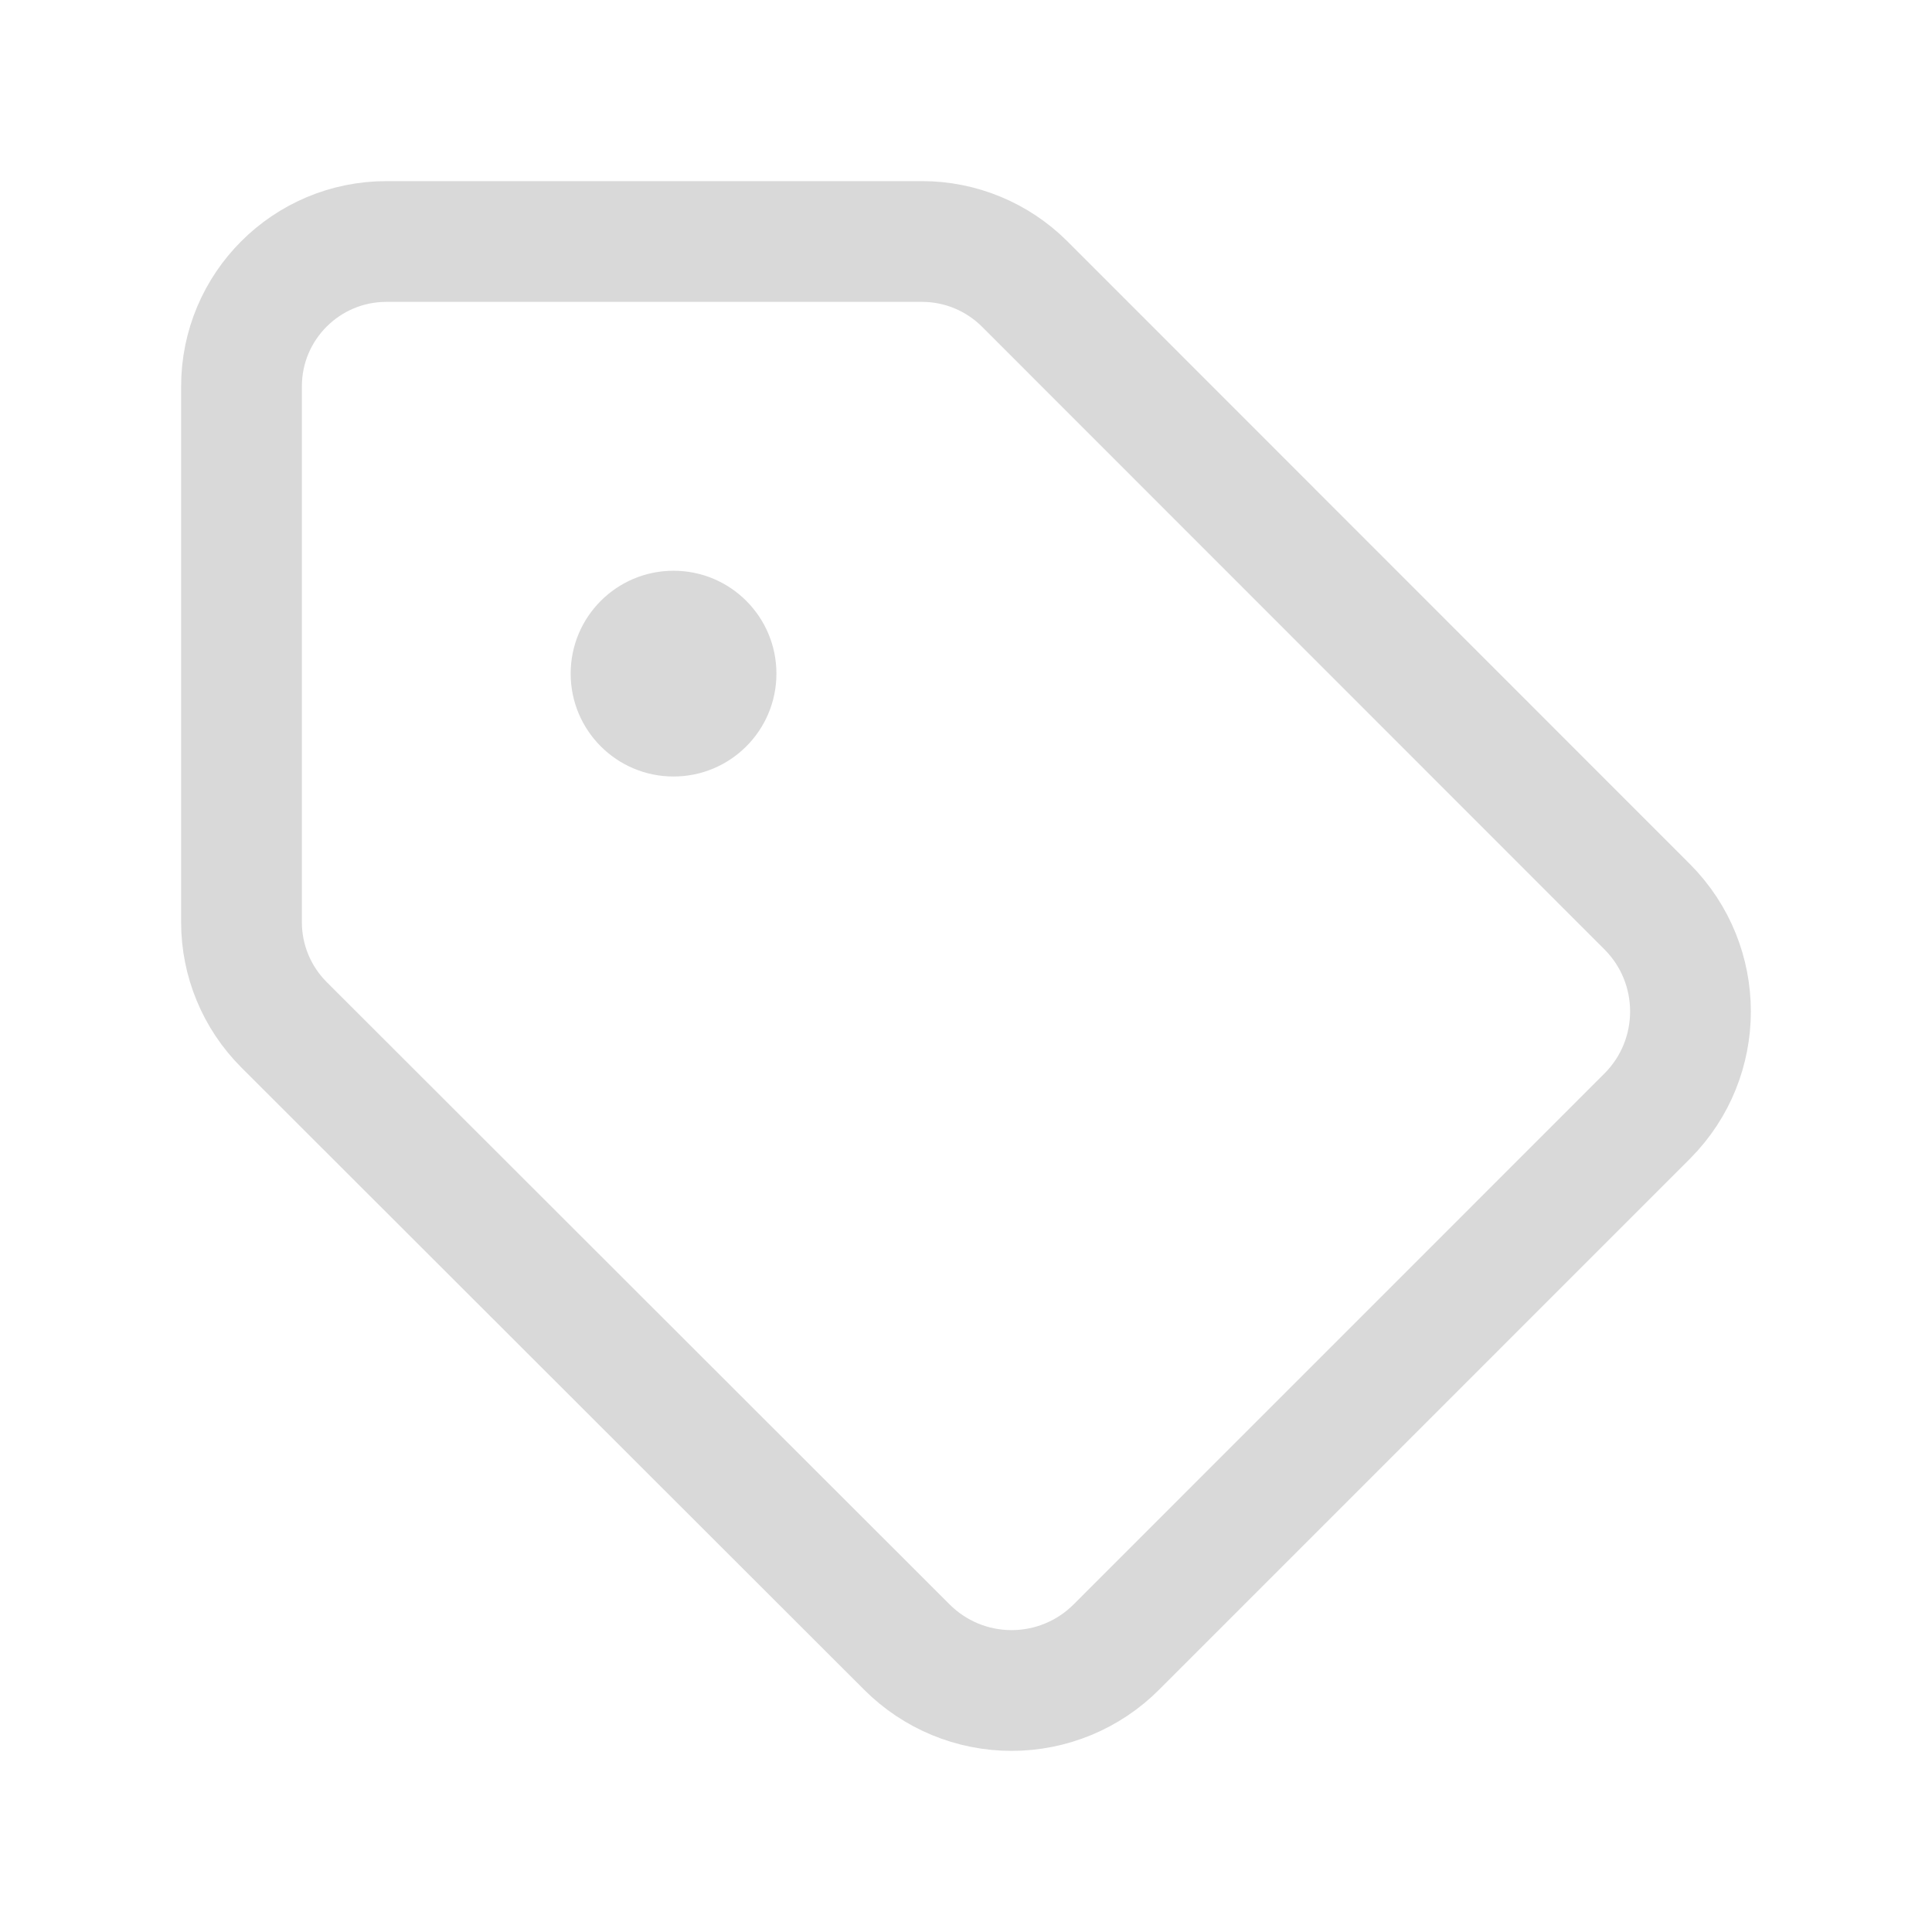<?xml version="1.0" encoding="UTF-8"?>
<svg width="24px" height="24px" viewBox="0 0 24 24" version="1.1" xmlns="http://www.w3.org/2000/svg" xmlns:xlink="http://www.w3.org/1999/xlink">
    <title>biaoqian_icon</title>
    <g id="自媒体运营2.0" stroke="none" stroke-width="1" fill="none" fill-rule="evenodd">
        <g id="在线剪辑-全篇字幕" transform="translate(-120, -776)">
            <g id="编组-70" transform="translate(-0, 766)">
                <g id="编组-2" transform="translate(120, 10)">
                    <rect id="矩形" x="0" y="0" width="24" height="24"></rect>
                    <g id="编组" transform="translate(3, 3)">
                        <path d="M17.465,10.862 L10.868,17.46 C10.523,17.806 10.055,18 9.566,18 C9.078,18 8.61,17.806 8.265,17.46 L0.528,9.73 C0.19,9.392 -1.49581613e-15,8.934 0,8.457 L0,1.8 C-1.21743675e-16,0.806 0.806,1.82615513e-16 1.8,0 L8.455,0 C8.932,1.66863625e-15 9.39,0.19 9.728,0.527 L17.465,8.267 L17.465,8.267 C18.178,8.985 18.178,10.144 17.465,10.862 Z" id="路径" stroke="#D9D9D9" stroke-width="1.5" stroke-linejoin="round"></path>
                        <path d="M5.367,6.646 C6.073,6.646 6.645,6.074 6.645,5.368 C6.645,4.662 6.073,4.09 5.367,4.09 C4.661,4.09 4.089,4.662 4.089,5.368 C4.089,6.074 4.661,6.646 5.367,6.646 Z" id="路径" fill="#D9D9D9"></path>
                    </g>
                </g>
            </g>
        </g>
    </g>
</svg>